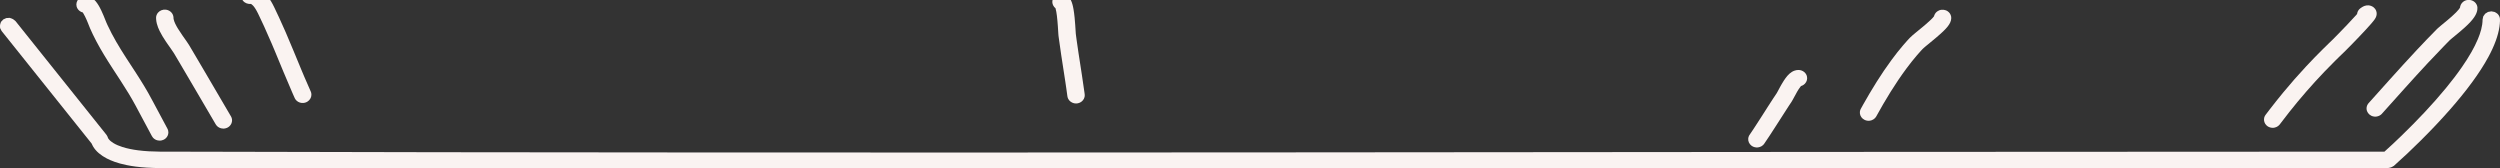 <?xml version="1.0" standalone="no"?>
<!DOCTYPE svg PUBLIC "-//W3C//DTD SVG 1.1//EN" "http://www.w3.org/Graphics/SVG/1.1/DTD/svg11.dtd">
<svg width="476px" height="32px" version="1.1" xmlns="http://www.w3.org/2000/svg" xmlns:xlink="http://www.w3.org/1999/xlink" xml:space="preserve" style="fill-rule:evenodd;clip-rule:evenodd;stroke-linejoin:round;stroke-miterlimit:1.414;">
    <rect width="100%" height="100%" fill="#333333" stroke="none"/>
    <g>
        <g id="Layer1">
            <g>
                <path d="M30.669,32C29.754,31.997 28.839,31.975 27.925,31.917C27.209,31.871 26.494,31.805 25.783,31.711C25.226,31.637 24.671,31.547 24.12,31.434C23.688,31.347 23.259,31.245 22.834,31.128C22.502,31.035 22.172,30.933 21.847,30.819C21.553,30.716 21.263,30.603 20.978,30.478C20.756,30.381 20.537,30.277 20.323,30.165C19.263,29.613 18.27,28.85 17.688,27.831C17.605,27.685 17.534,27.535 17.469,27.381L17.454,27.341L0.3,5.894L0.018,5.344C-0.019,4.739 -0.017,4.731 0.194,4.159L0.625,3.703L1.207,3.438L1.853,3.403C2.46,3.603 2.467,3.607 2.947,4.01L20.28,25.68C20.474,25.993 20.475,25.994 20.587,26.341C20.582,26.317 20.577,26.293 20.57,26.269C20.569,26.268 20.571,26.272 20.571,26.274C20.586,26.309 20.604,26.341 20.624,26.374C20.644,26.406 20.665,26.438 20.687,26.469C20.918,26.775 21.232,27.017 21.562,27.221C22.103,27.555 22.705,27.798 23.316,27.992C24.265,28.294 25.253,28.482 26.243,28.613C27.628,28.796 29.026,28.86 30.423,28.872C171.615,29.253 312.808,28.872 454.001,28.872C455.113,27.878 456.197,26.855 457.267,25.82C458.765,24.37 460.229,22.889 461.65,21.372C463.049,19.879 464.408,18.351 465.703,16.777C466.782,15.466 467.818,14.122 468.779,12.731C469.407,11.823 470.003,10.895 470.546,9.94C471.01,9.125 471.437,8.288 471.796,7.426C472.288,6.244 472.674,4.99 472.684,3.711L472.815,3.113L473.179,2.608L473.719,2.273L474.355,2.158L474.988,2.282C475.167,2.396 475.372,2.48 475.524,2.625C475.675,2.77 475.798,2.946 475.879,3.135C476.007,3.433 476.006,3.697 475.996,3.994C475.985,4.359 475.95,4.724 475.897,5.087C475.766,5.985 475.521,6.867 475.211,7.725C474.824,8.798 474.333,9.837 473.787,10.846C472.895,12.493 471.853,14.065 470.741,15.587C469.408,17.412 467.968,19.166 466.469,20.873C464.666,22.926 462.776,24.911 460.827,26.842C459.211,28.444 457.558,30.015 455.848,31.529L455.789,31.581C455.269,31.89 455.262,31.892 454.659,32C313.329,32 171.999,32 30.669,32Z" style="fill:rgb(250,243,241);fill-rule:nonzero;"/>
            </g>
            <g>
                <path d="M30.395,26.775C30.263,26.769 30.137,26.76 30.008,26.73C29.67,26.652 29.362,26.472 29.137,26.221C29.051,26.126 28.985,26.024 28.922,25.915C27.874,23.954 26.827,21.993 25.775,20.035C25.367,19.281 24.94,18.538 24.495,17.803C23.517,16.188 22.466,14.613 21.435,13.028C21.15,12.588 20.868,12.147 20.587,11.705C19.526,10.02 18.519,8.306 17.663,6.52C17.485,6.148 17.308,5.775 17.149,5.396C16.999,5.038 16.862,4.676 16.716,4.318C16.647,4.15 16.576,3.983 16.505,3.816C16.301,3.354 16.089,2.893 15.819,2.462L15.785,2.41L15.757,2.368L15.684,2.349C15.576,2.311 15.547,2.304 15.444,2.255C15.173,2.124 14.942,1.923 14.783,1.678C14.692,1.539 14.625,1.386 14.585,1.226C14.451,0.702 14.62,0.137 15.024,-0.245C15.147,-0.36 15.289,-0.458 15.444,-0.532C15.659,-0.635 15.898,-0.696 16.138,-0.716C16.303,-0.73 16.47,-0.725 16.634,-0.701C16.745,-0.684 16.855,-0.659 16.963,-0.626C17.059,-0.597 17.153,-0.56 17.244,-0.519C17.939,-0.201 18.408,0.422 18.778,1.039C18.855,1.168 18.928,1.299 19,1.432C19.105,1.629 19.206,1.83 19.302,2.032C19.454,2.353 19.596,2.679 19.733,3.006C19.905,3.417 20.063,3.833 20.233,4.245C20.307,4.42 20.387,4.593 20.466,4.766C20.967,5.844 21.52,6.898 22.117,7.931C23.313,10.002 24.66,11.992 25.963,14.004C26.201,14.374 26.438,14.744 26.672,15.116C27.198,15.953 27.712,16.796 28.199,17.654C28.518,18.216 28.822,18.785 29.128,19.354C29.785,20.581 30.441,21.808 31.096,23.035L31.883,24.507L31.937,24.619C31.976,24.721 31.989,24.746 32.016,24.852C32.046,24.972 32.061,25.095 32.06,25.218C32.058,25.629 31.88,26.031 31.57,26.321C31.446,26.437 31.304,26.534 31.149,26.607C31.032,26.663 30.909,26.705 30.782,26.733C30.669,26.758 30.64,26.758 30.525,26.77C30.482,26.772 30.438,26.773 30.395,26.775ZM16.636,2.368C16.673,2.359 16.673,2.36 16.709,2.349C16.685,2.355 16.66,2.362 16.636,2.368Z" style="fill:rgb(250,243,241);fill-rule:nonzero;"/>
            </g>
            <g>
                <path d="M42.495,24.483C42.378,24.477 42.265,24.468 42.151,24.442C41.85,24.376 41.571,24.23 41.352,24.023C41.242,23.919 41.155,23.801 41.075,23.675C39.77,21.446 38.465,19.218 37.158,16.99C36.178,15.32 35.196,13.651 34.213,11.982C33.873,11.406 33.536,10.829 33.193,10.255C33.153,10.189 33.112,10.125 33.071,10.06C32.676,9.455 32.249,8.87 31.836,8.276C31.74,8.135 31.644,7.994 31.548,7.853C31.129,7.223 30.726,6.583 30.396,5.907C30.177,5.458 29.99,4.993 29.866,4.513C29.791,4.217 29.739,3.916 29.722,3.612C29.716,3.508 29.712,3.402 29.719,3.298C29.728,3.153 29.759,3.009 29.811,2.872C29.875,2.7 29.971,2.539 30.094,2.399C30.442,2.001 30.988,1.787 31.532,1.836C31.686,1.85 31.837,1.885 31.981,1.938C32.161,2.005 32.328,2.101 32.472,2.221C32.733,2.439 32.917,2.733 32.993,3.054C33.009,3.125 33.021,3.197 33.027,3.27C33.034,3.358 33.031,3.445 33.041,3.532C33.047,3.575 33.055,3.617 33.063,3.659C33.127,3.956 33.239,4.24 33.368,4.515C33.514,4.823 33.681,5.121 33.858,5.414C34.375,6.266 34.973,7.072 35.542,7.894C35.665,8.073 35.785,8.253 35.904,8.434C35.961,8.523 36.017,8.613 36.072,8.703C36.422,9.288 36.765,9.876 37.111,10.462C37.767,11.575 38.422,12.69 39.078,13.804C40.714,16.589 42.346,19.376 43.978,22.163L44.031,22.261C44.071,22.35 44.083,22.372 44.113,22.465C44.158,22.604 44.182,22.749 44.185,22.895C44.192,23.334 43.997,23.765 43.656,24.065C43.542,24.164 43.415,24.248 43.277,24.314C43.139,24.38 42.992,24.427 42.84,24.455C42.739,24.473 42.713,24.473 42.611,24.481C42.572,24.482 42.534,24.482 42.495,24.483Z" style="fill:rgb(250,243,241);fill-rule:nonzero;"/>
            </g>
            <g>
                <path d="M57.778,19.602C57.622,19.61 57.471,19.609 57.317,19.582C56.937,19.515 56.59,19.32 56.347,19.038C56.248,18.924 56.176,18.799 56.11,18.667C55.97,18.353 55.83,18.039 55.691,17.725C54.521,15.057 53.431,12.359 52.31,9.672C52.113,9.203 51.916,8.734 51.716,8.265C51.252,7.181 50.78,6.099 50.287,5.027C49.969,4.338 49.64,3.653 49.319,2.966C49.249,2.819 49.178,2.672 49.106,2.525C48.949,2.215 48.786,1.908 48.596,1.615C48.474,1.427 48.343,1.245 48.191,1.078C48.102,0.981 48.005,0.887 47.894,0.813C47.853,0.786 47.803,0.751 47.752,0.744C47.738,0.742 47.723,0.745 47.709,0.746L47.594,0.751C47.491,0.749 47.465,0.751 47.363,0.739C47.095,0.707 46.838,0.612 46.618,0.465C46.493,0.381 46.381,0.281 46.285,0.167C45.923,-0.264 45.831,-0.863 46.049,-1.379C46.12,-1.549 46.223,-1.707 46.352,-1.844C46.558,-2.063 46.828,-2.227 47.125,-2.311C47.312,-2.364 47.506,-2.381 47.7,-2.385C48.03,-2.392 48.36,-2.354 48.677,-2.271C48.828,-2.231 48.976,-2.182 49.12,-2.124C50.238,-1.673 51.02,-0.728 51.605,0.245C51.716,0.43 51.822,0.618 51.923,0.809C52.044,1.04 52.16,1.273 52.273,1.508C52.387,1.748 52.498,1.99 52.612,2.23C52.777,2.581 52.945,2.932 53.111,3.283C53.547,4.224 53.972,5.17 54.385,6.12C55.408,8.478 56.37,10.86 57.358,13.232C57.554,13.701 57.751,14.17 57.95,14.639C58.347,15.569 58.751,16.497 59.165,17.421L59.206,17.523C59.236,17.615 59.246,17.638 59.265,17.733C59.287,17.84 59.297,17.95 59.294,18.059C59.283,18.574 58.995,19.065 58.536,19.349C58.407,19.43 58.266,19.493 58.118,19.537C58.019,19.566 57.993,19.568 57.892,19.587C57.854,19.592 57.816,19.597 57.778,19.602Z" style="fill:rgb(250,243,241);fill-rule:nonzero;"/>
            </g>
            <g>
                <path d="M432.757,24.335C432.651,24.334 432.625,24.336 432.52,24.324C432.324,24.302 432.133,24.246 431.958,24.161C431.817,24.092 431.688,24.005 431.574,23.902C431.17,23.537 430.985,22.991 431.092,22.474C431.122,22.327 431.175,22.185 431.247,22.053C431.296,21.965 431.313,21.945 431.371,21.863C431.615,21.54 431.86,21.218 432.106,20.896C432.955,19.797 433.818,18.707 434.704,17.634C436.126,15.912 437.602,14.23 439.132,12.592C440.139,11.514 441.169,10.454 442.22,9.413C442.649,8.987 443.081,8.565 443.516,8.145C443.728,7.941 443.941,7.74 444.149,7.534C444.477,7.207 444.802,6.878 445.126,6.548C446.321,5.326 447.508,4.096 448.647,2.827L448.751,2.709L448.792,2.662L448.802,2.578C448.821,2.481 448.823,2.456 448.853,2.36C448.898,2.218 448.964,2.081 449.05,1.956C449.136,1.831 449.24,1.718 449.36,1.621C449.444,1.553 449.534,1.492 449.625,1.432C449.799,1.316 449.981,1.212 450.179,1.136C450.426,1.041 450.69,1.008 450.955,1.019L450.961,1.019C451.077,1.031 451.077,1.031 451.192,1.05C451.283,1.065 451.372,1.096 451.459,1.126L451.463,1.127C451.566,1.169 451.661,1.216 451.758,1.27L451.761,1.273C451.844,1.327 451.866,1.339 451.942,1.4C452.041,1.481 452.13,1.572 452.206,1.672C452.303,1.799 452.38,1.939 452.434,2.087C452.477,2.206 452.505,2.33 452.518,2.455C452.544,2.722 452.497,2.992 452.392,3.241C452.273,3.523 452.081,3.774 451.889,4.014C451.735,4.207 451.574,4.396 451.411,4.583C450.716,5.38 449.987,6.151 449.256,6.918C448.366,7.852 447.469,8.781 446.551,9.69C446.193,10.046 445.824,10.393 445.461,10.745C445.181,11.019 444.901,11.293 444.623,11.568C443.941,12.248 443.264,12.932 442.598,13.626C441.42,14.855 440.272,16.11 439.157,17.39C438.029,18.684 436.933,20.003 435.872,21.346C435.262,22.118 434.662,22.897 434.069,23.681L433.997,23.77C433.917,23.854 433.837,23.933 433.743,24.003C433.556,24.141 433.338,24.24 433.108,24.292C433.006,24.316 432.979,24.316 432.875,24.329C432.835,24.331 432.796,24.333 432.757,24.335Z" style="fill:rgb(250,243,241);fill-rule:nonzero;"/>
            </g>
            <g>
                <path d="M452.299,22.209C452.196,22.209 452.17,22.211 452.068,22.2C451.876,22.18 451.688,22.129 451.515,22.048C450.989,21.803 450.632,21.3 450.594,20.747C450.584,20.602 450.596,20.456 450.629,20.313C450.67,20.136 450.744,19.965 450.847,19.811C450.902,19.729 450.92,19.711 450.984,19.635C452.307,18.162 453.628,16.686 454.951,15.213C456.683,13.289 458.421,11.37 460.193,9.48C461.425,8.165 462.676,6.866 463.944,5.583C464.009,5.519 464.075,5.456 464.142,5.394C464.316,5.236 464.495,5.083 464.675,4.931C465.116,4.565 465.56,4.204 466,3.837C466.556,3.369 467.11,2.895 467.617,2.38C467.785,2.21 467.948,2.036 468.098,1.852C468.207,1.719 468.315,1.58 468.393,1.427C468.399,1.414 468.396,1.414 468.397,1.399L468.411,1.29L468.434,1.183C468.464,1.077 468.498,0.974 468.548,0.874C468.663,0.644 468.838,0.441 469.055,0.288C469.209,0.179 469.384,0.095 469.568,0.043C470.053,-0.095 470.59,-0.014 471.004,0.261C471.13,0.345 471.243,0.446 471.34,0.559C471.461,0.701 471.555,0.863 471.618,1.035C471.72,1.318 471.724,1.618 471.676,1.911C471.595,2.415 471.358,2.885 471.066,3.309C470.959,3.465 470.844,3.616 470.724,3.762C470.603,3.91 470.477,4.054 470.347,4.195C470.183,4.373 470.012,4.547 469.838,4.718C469.626,4.924 469.409,5.126 469.189,5.324C468.866,5.614 468.535,5.897 468.202,6.176C467.763,6.544 467.317,6.904 466.877,7.271C466.749,7.378 466.622,7.487 466.497,7.597C466.459,7.631 466.422,7.666 466.385,7.701C466.098,7.985 465.817,8.276 465.534,8.565C464.434,9.693 463.347,10.833 462.274,11.983C459.304,15.167 456.42,18.422 453.514,21.657L453.436,21.738C453.362,21.805 453.345,21.823 453.263,21.883C453.111,21.994 452.938,22.08 452.754,22.135C452.642,22.169 452.53,22.187 452.414,22.202C452.376,22.204 452.337,22.207 452.299,22.209Z" style="fill:rgb(250,243,241);fill-rule:nonzero;"/>
            </g>
            <g>
                <path d="M204.92,19.7C204.77,19.699 204.625,19.689 204.48,19.655C204.01,19.545 203.607,19.24 203.392,18.831C203.308,18.672 203.262,18.506 203.233,18.332C203.169,17.856 203.103,17.38 203.036,16.905C202.967,16.428 202.897,15.952 202.826,15.476C202.571,13.797 202.306,12.12 202.051,10.442C201.888,9.353 201.731,8.264 201.587,7.173L201.538,6.794C201.525,6.666 201.515,6.538 201.506,6.41C201.475,5.929 201.447,5.449 201.414,4.969C201.367,4.312 201.314,3.656 201.232,3.003C201.171,2.519 201.101,2.032 200.967,1.561L200.965,1.557L200.932,1.531L200.851,1.46C200.784,1.392 200.765,1.377 200.705,1.303C200.57,1.137 200.472,0.945 200.416,0.743C200.37,0.574 200.354,0.398 200.37,0.224C200.385,0.051 200.431,-0.12 200.506,-0.28C200.566,-0.407 200.644,-0.527 200.737,-0.635C200.948,-0.879 201.236,-1.059 201.556,-1.148C201.855,-1.231 202.185,-1.232 202.487,-1.156C202.672,-1.109 202.847,-1.043 203.012,-0.949C203.093,-0.902 203.17,-0.85 203.243,-0.793C203.771,-0.385 204.03,0.238 204.196,0.844C204.232,0.974 204.264,1.104 204.293,1.235C204.333,1.416 204.367,1.597 204.399,1.779C204.44,2.015 204.475,2.252 204.506,2.489C204.545,2.78 204.577,3.071 204.607,3.363C204.653,3.829 204.691,4.296 204.723,4.763C204.762,5.31 204.785,5.859 204.83,6.406C204.844,6.535 204.862,6.663 204.879,6.792C204.909,7.029 204.941,7.267 204.973,7.504C205.088,8.337 205.21,9.17 205.334,10.002C205.553,11.44 205.778,12.876 205.999,14.314C206.164,15.401 206.325,16.489 206.474,17.578L206.523,17.941C206.54,18.116 206.539,18.288 206.5,18.461C206.399,18.907 206.089,19.298 205.663,19.514C205.497,19.598 205.323,19.647 205.14,19.681C205.03,19.694 205.031,19.694 204.92,19.7ZM201.941,1.915L201.851,1.908C201.896,1.914 201.896,1.913 201.941,1.915Z" style="fill:rgb(250,243,241);fill-rule:nonzero;"/>
            </g>
            <g>
                <path d="M334.553,28.077C334.473,28.076 334.453,28.078 334.373,28.071C334.194,28.057 334.018,28.015 333.853,27.947C333.716,27.89 333.587,27.817 333.471,27.728C333.047,27.404 332.817,26.891 332.863,26.379C332.879,26.21 332.923,26.044 332.995,25.889C333.027,25.82 333.038,25.804 333.076,25.737C333.199,25.547 333.331,25.361 333.458,25.173C333.623,24.929 333.786,24.684 333.949,24.439C334.862,23.056 335.745,21.655 336.637,20.26C336.956,19.762 337.278,19.266 337.601,18.771C337.766,18.52 337.932,18.27 338.099,18.021C338.157,17.934 338.217,17.85 338.273,17.762C338.334,17.66 338.391,17.555 338.448,17.451C338.629,17.113 338.809,16.775 338.994,16.439C339.09,16.267 339.09,16.267 339.187,16.096C339.325,15.86 339.465,15.625 339.613,15.394C339.727,15.216 339.847,15.041 339.973,14.87C340.417,14.267 340.972,13.674 341.731,13.433C341.853,13.394 341.979,13.364 342.106,13.346C342.227,13.329 342.349,13.321 342.471,13.324C342.651,13.329 342.83,13.361 342.998,13.42C343.195,13.488 343.377,13.592 343.533,13.724C343.667,13.838 343.781,13.971 343.869,14.119C343.943,14.242 343.998,14.374 344.034,14.511C344.166,15.01 344.023,15.551 343.658,15.933C343.518,16.08 343.348,16.201 343.16,16.289C343.082,16.326 343.002,16.354 342.919,16.38C342.88,16.422 342.843,16.466 342.807,16.511C342.574,16.804 342.376,17.12 342.188,17.44C341.887,17.951 341.617,18.476 341.335,18.995C341.27,19.111 341.271,19.11 341.205,19.225C341.155,19.309 341.155,19.309 341.103,19.392C340.931,19.654 340.754,19.914 340.58,20.176C339.671,21.555 338.792,22.952 337.902,24.343C337.579,24.844 337.255,25.345 336.928,25.844C336.592,26.352 336.253,26.858 335.908,27.361L335.858,27.431C335.803,27.499 335.747,27.564 335.682,27.624C335.512,27.783 335.305,27.907 335.08,27.983C334.966,28.022 334.851,28.046 334.732,28.064C334.642,28.072 334.642,28.072 334.553,28.077ZM342.468,16.451C342.47,16.451 342.47,16.451 342.468,16.451Z" style="fill:rgb(250,243,241);fill-rule:nonzero;"/>
            </g>
            <g>
                <path d="M355.81,22.997C355.712,22.996 355.687,22.998 355.589,22.987C355.405,22.968 355.225,22.919 355.058,22.844C354.925,22.784 354.8,22.707 354.689,22.616C354.294,22.293 354.08,21.802 354.121,21.31C354.133,21.171 354.164,21.034 354.214,20.903C354.248,20.815 354.261,20.795 354.303,20.712C354.456,20.435 354.609,20.158 354.763,19.882C356.401,16.974 358.155,14.119 360.148,11.413C360.863,10.443 361.609,9.492 362.397,8.573C362.67,8.254 362.948,7.94 363.232,7.63C363.366,7.484 363.499,7.337 363.639,7.196C363.964,6.866 364.327,6.569 364.685,6.273C365.165,5.875 365.65,5.482 366.13,5.084C366.341,4.908 366.55,4.731 366.759,4.552C367.07,4.282 367.379,4.009 367.673,3.722C367.868,3.531 368.059,3.335 368.223,3.119L368.238,3.098L368.248,3.053L368.277,2.952C368.313,2.853 368.352,2.757 368.405,2.664C368.511,2.48 368.657,2.317 368.83,2.187C368.946,2.1 369.074,2.028 369.21,1.973C369.761,1.751 370.414,1.832 370.885,2.181C371.031,2.289 371.157,2.419 371.257,2.566C371.377,2.742 371.458,2.94 371.496,3.147C371.515,3.25 371.52,3.354 371.519,3.459C371.513,4.03 371.216,4.56 370.867,5.009C370.814,5.077 370.758,5.145 370.702,5.211C370.617,5.311 370.529,5.409 370.44,5.506C370.316,5.638 370.189,5.766 370.06,5.893C369.891,6.058 369.719,6.218 369.544,6.377C369.292,6.606 369.034,6.83 368.774,7.051C368.48,7.302 368.181,7.549 367.882,7.795C367.488,8.119 367.093,8.44 366.702,8.766C366.558,8.887 366.415,9.009 366.273,9.133C366.203,9.196 366.133,9.259 366.068,9.325C365.956,9.439 365.848,9.559 365.741,9.676C365.48,9.96 365.225,10.248 364.975,10.54C364.292,11.337 363.643,12.159 363.019,12.998C360.855,15.908 358.983,19.005 357.245,22.155L357.191,22.246C357.129,22.334 357.067,22.418 356.991,22.496C356.815,22.675 356.594,22.814 356.352,22.899C356.247,22.936 356.14,22.959 356.031,22.978C355.92,22.991 355.921,22.991 355.81,22.997ZM368.204,3.364L368.208,3.315C368.205,3.339 368.205,3.339 368.204,3.364Z" style="fill:rgb(250,243,241);fill-rule:nonzero;"/>
            </g>
        </g>
    </g>
</svg>
